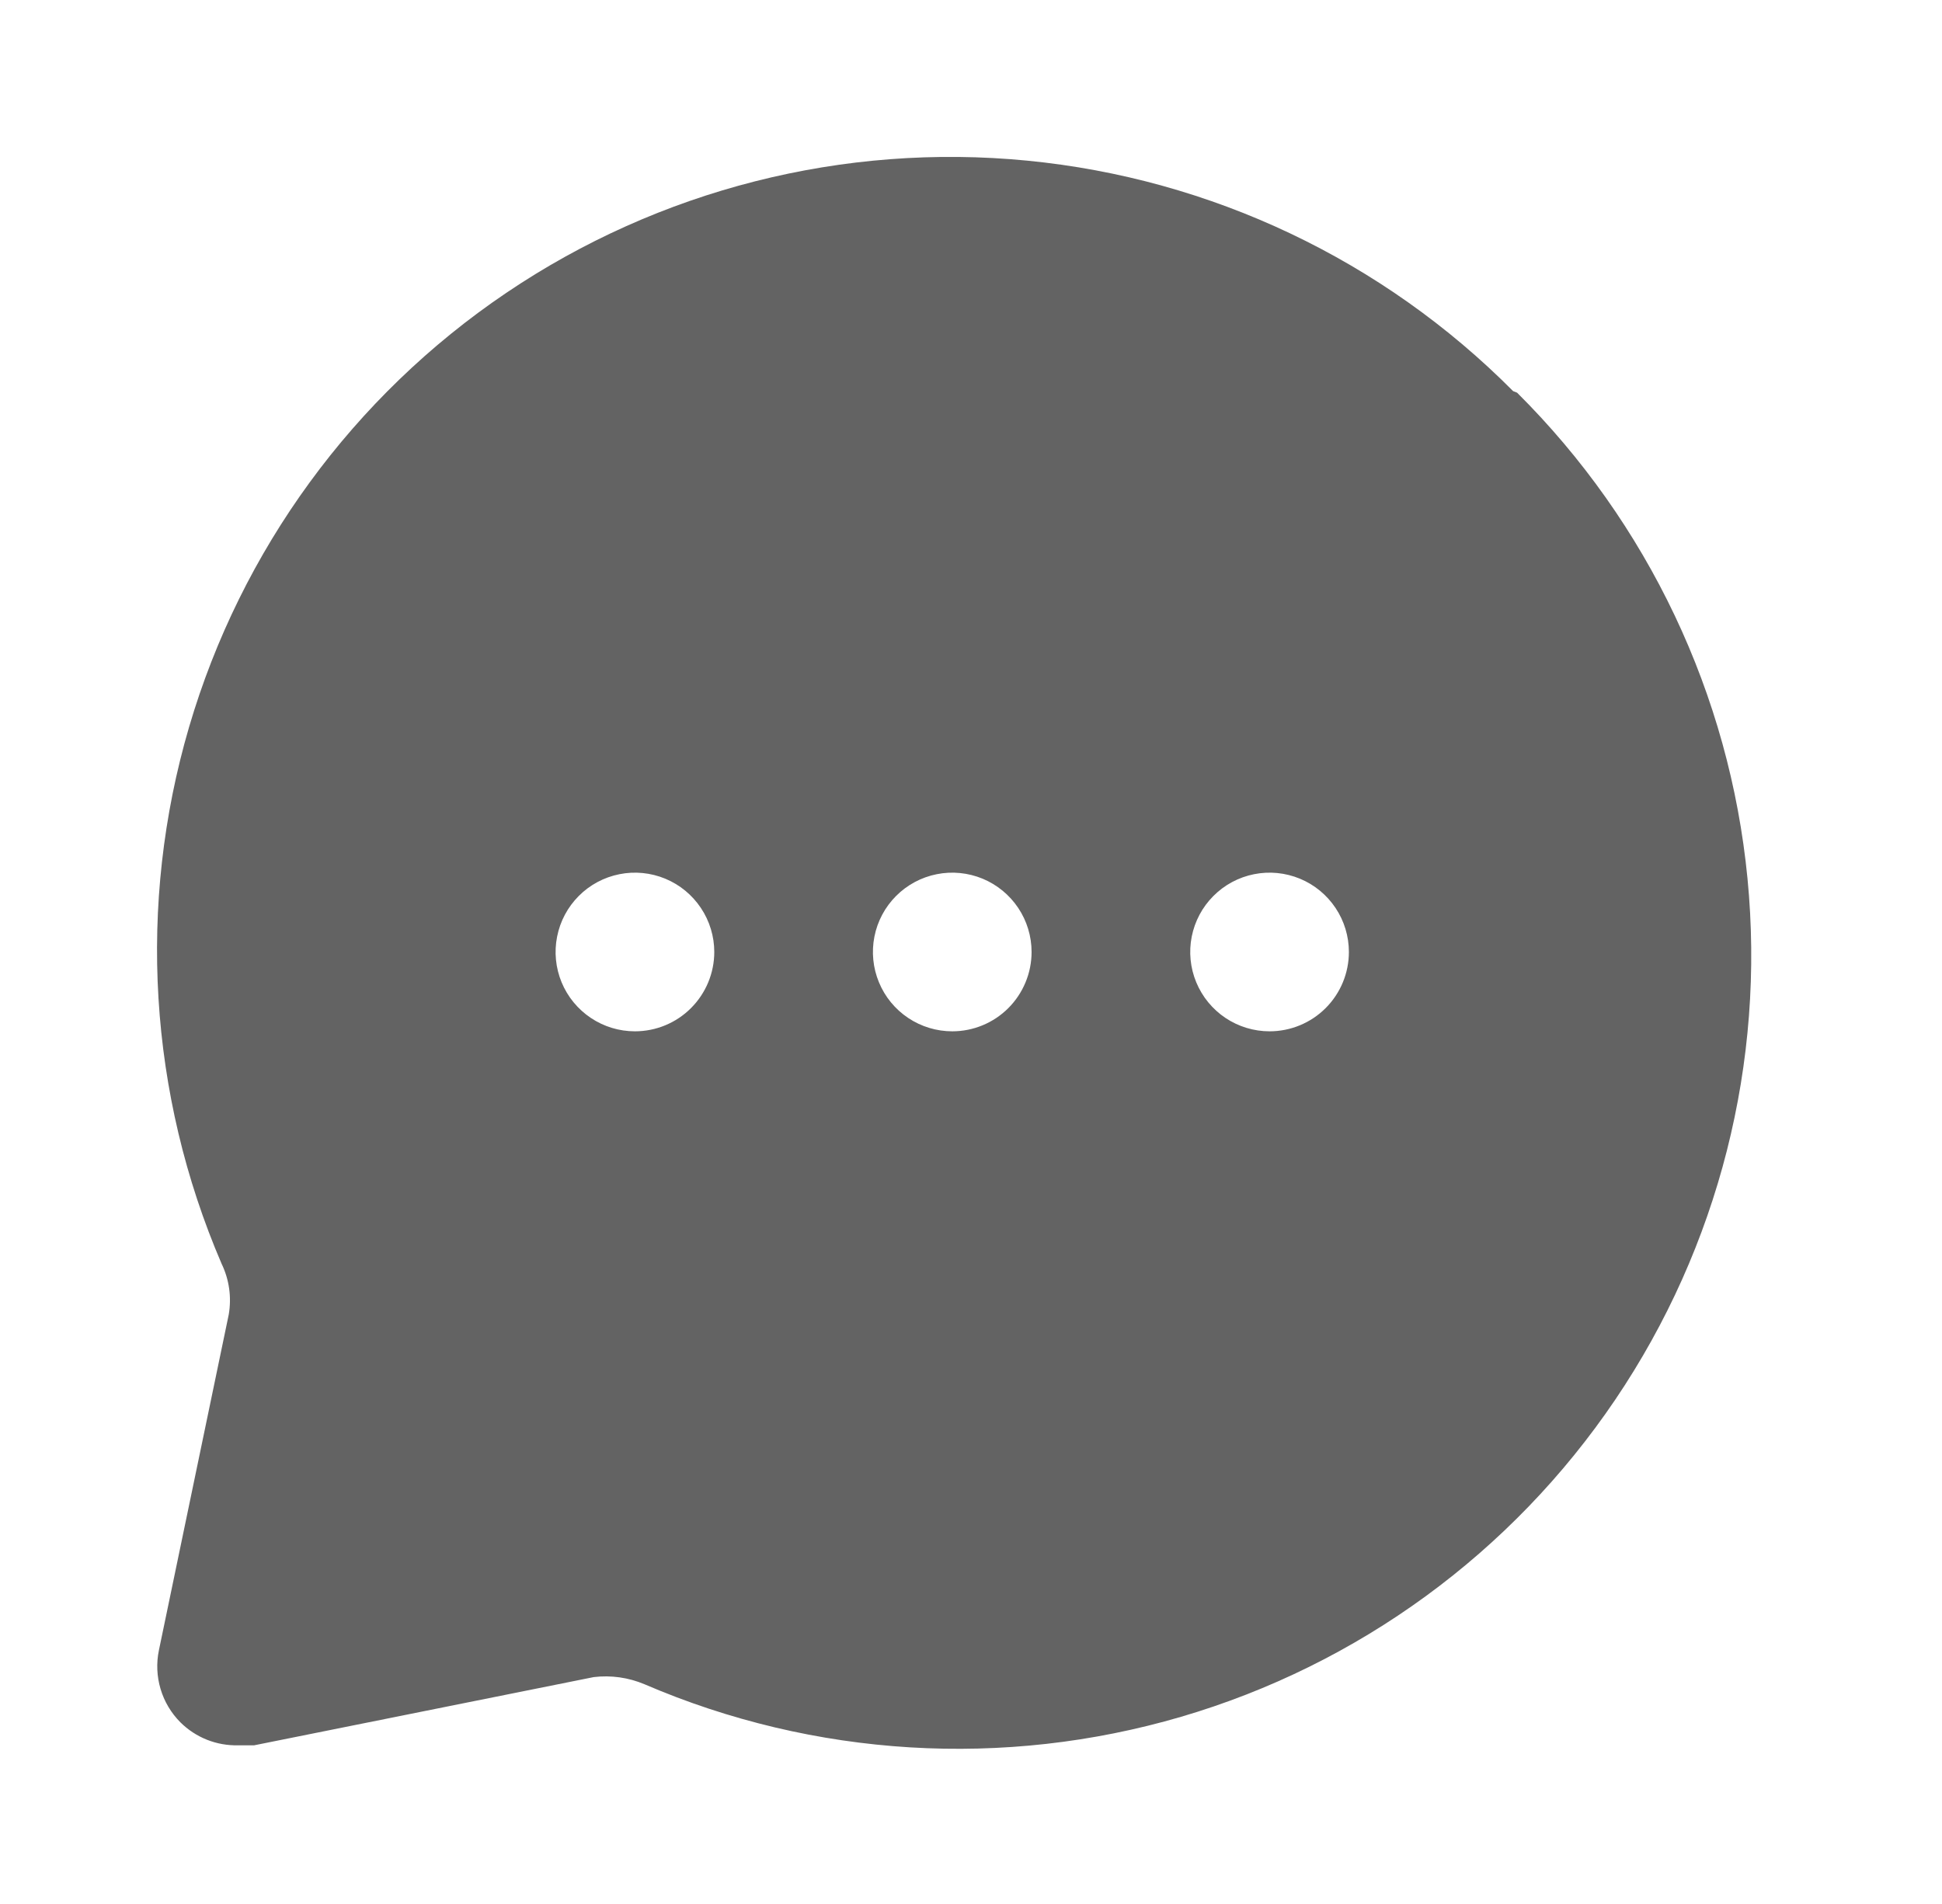 <svg width="51" height="50" viewBox="0 0 51 50" fill="none" xmlns="http://www.w3.org/2000/svg">
<path d="M39.737 10.271C36.318 6.83 31.807 4.69 26.98 4.219C22.152 3.748 17.312 4.977 13.294 7.692C9.275 10.407 6.33 14.44 4.965 19.094C3.601 23.748 3.903 28.732 5.82 33.188C6.02 33.602 6.085 34.068 6.007 34.521L4.174 43.333C4.103 43.671 4.118 44.021 4.216 44.352C4.314 44.683 4.493 44.984 4.737 45.229C4.936 45.427 5.174 45.583 5.435 45.687C5.697 45.791 5.976 45.84 6.257 45.833H6.674L15.591 44.042C16.044 43.987 16.503 44.052 16.924 44.229C21.379 46.146 26.364 46.448 31.018 45.084C35.672 43.719 39.704 40.774 42.42 36.755C45.135 32.737 46.363 27.897 45.892 23.07C45.422 18.242 43.281 13.731 39.841 10.312L39.737 10.271ZM16.674 27.083C16.262 27.083 15.859 26.961 15.517 26.732C15.174 26.503 14.907 26.178 14.749 25.797C14.592 25.417 14.55 24.998 14.631 24.594C14.711 24.189 14.91 23.818 15.201 23.527C15.492 23.235 15.864 23.037 16.268 22.957C16.672 22.876 17.091 22.918 17.471 23.075C17.852 23.233 18.177 23.5 18.406 23.843C18.635 24.185 18.758 24.588 18.758 25C18.758 25.552 18.538 26.082 18.147 26.473C17.757 26.864 17.227 27.083 16.674 27.083ZM25.008 27.083C24.595 27.083 24.193 26.961 23.85 26.732C23.507 26.503 23.24 26.178 23.083 25.797C22.925 25.417 22.884 24.998 22.964 24.594C23.044 24.189 23.243 23.818 23.534 23.527C23.826 23.235 24.197 23.037 24.601 22.957C25.005 22.876 25.424 22.918 25.805 23.075C26.185 23.233 26.511 23.5 26.74 23.843C26.969 24.185 27.091 24.588 27.091 25C27.091 25.552 26.871 26.082 26.481 26.473C26.09 26.864 25.56 27.083 25.008 27.083ZM33.341 27.083C32.929 27.083 32.526 26.961 32.183 26.732C31.841 26.503 31.574 26.178 31.416 25.797C31.258 25.417 31.217 24.998 31.297 24.594C31.378 24.189 31.576 23.818 31.868 23.527C32.159 23.235 32.53 23.037 32.934 22.957C33.339 22.876 33.757 22.918 34.138 23.075C34.519 23.233 34.844 23.5 35.073 23.843C35.302 24.185 35.424 24.588 35.424 25C35.424 25.552 35.205 26.082 34.814 26.473C34.423 26.864 33.893 27.083 33.341 27.083Z" fill="#636363"/>
</svg>
